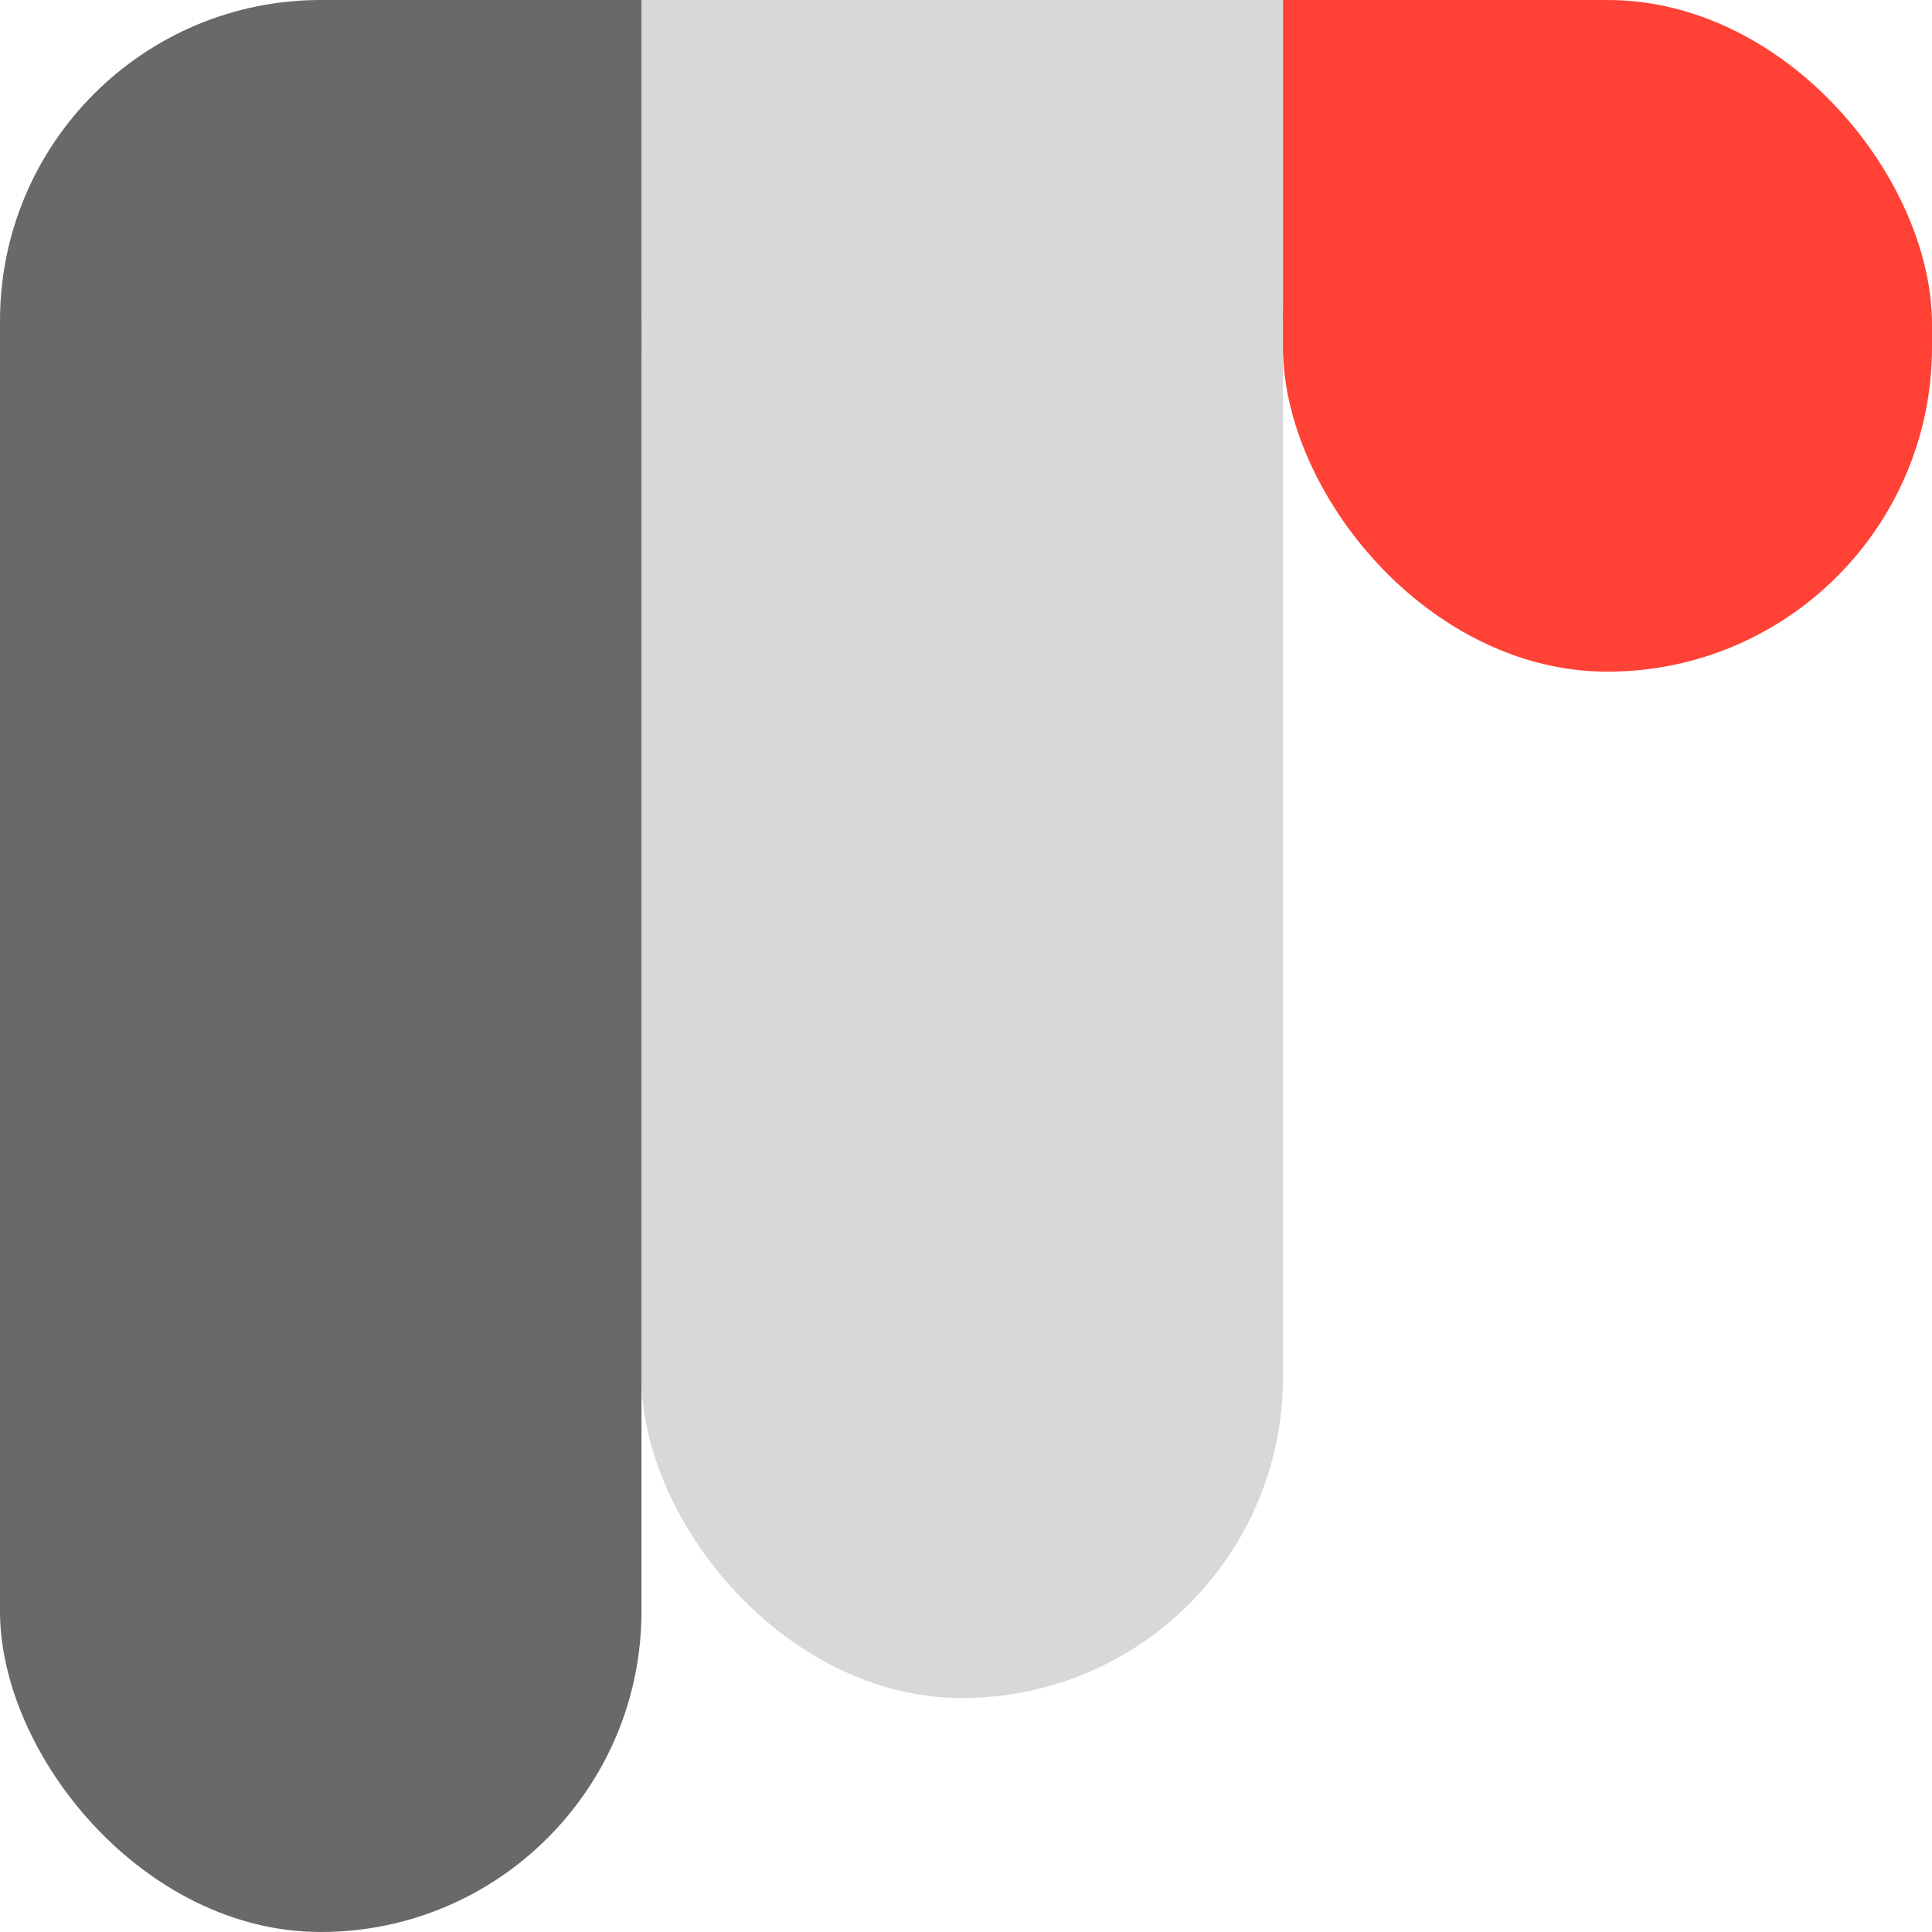 <?xml version="1.0" encoding="UTF-8"?>
<svg width="256px" height="256px" viewBox="0 0 256 256" version="1.1" xmlns="http://www.w3.org/2000/svg" xmlns:xlink="http://www.w3.org/1999/xlink">
    <!-- Generator: Sketch 52.4 (67378) - http://www.bohemiancoding.com/sketch -->
    <title>Rectangle 2</title>
    <desc>Created with Sketch.</desc>
    <g id="Page-1" stroke="none" stroke-width="1" fill="none" fill-rule="evenodd">
        <g id="Rectangle-2">
            <rect id="Rectangle" fill="#FF4136" x="170" y="0" width="43" height="47"></rect>
            <rect id="Rectangle" fill="#D8D8D8" x="117" y="0" width="53" height="47"></rect>
            <rect id="Rectangle" fill="#D8D8D8" x="85" y="0" width="43" height="47"></rect>
            <rect id="Rectangle" fill="#696969" x="42" y="0" width="43" height="47"></rect>
            <rect id="Rectangle" stroke="#FF4136" fill="#FF4136" x="170.5" y="0.5" width="85" height="88" rx="42.5"></rect>
            <rect id="Rectangle" stroke="#D8D8D8" fill="#D8D8D8" x="85.5" y="0.5" width="84" height="224" rx="42"></rect>
            <rect id="Rectangle" fill="#696969" x="0" y="0" width="85" height="256" rx="42.5"></rect>
        </g>
    </g>
</svg>